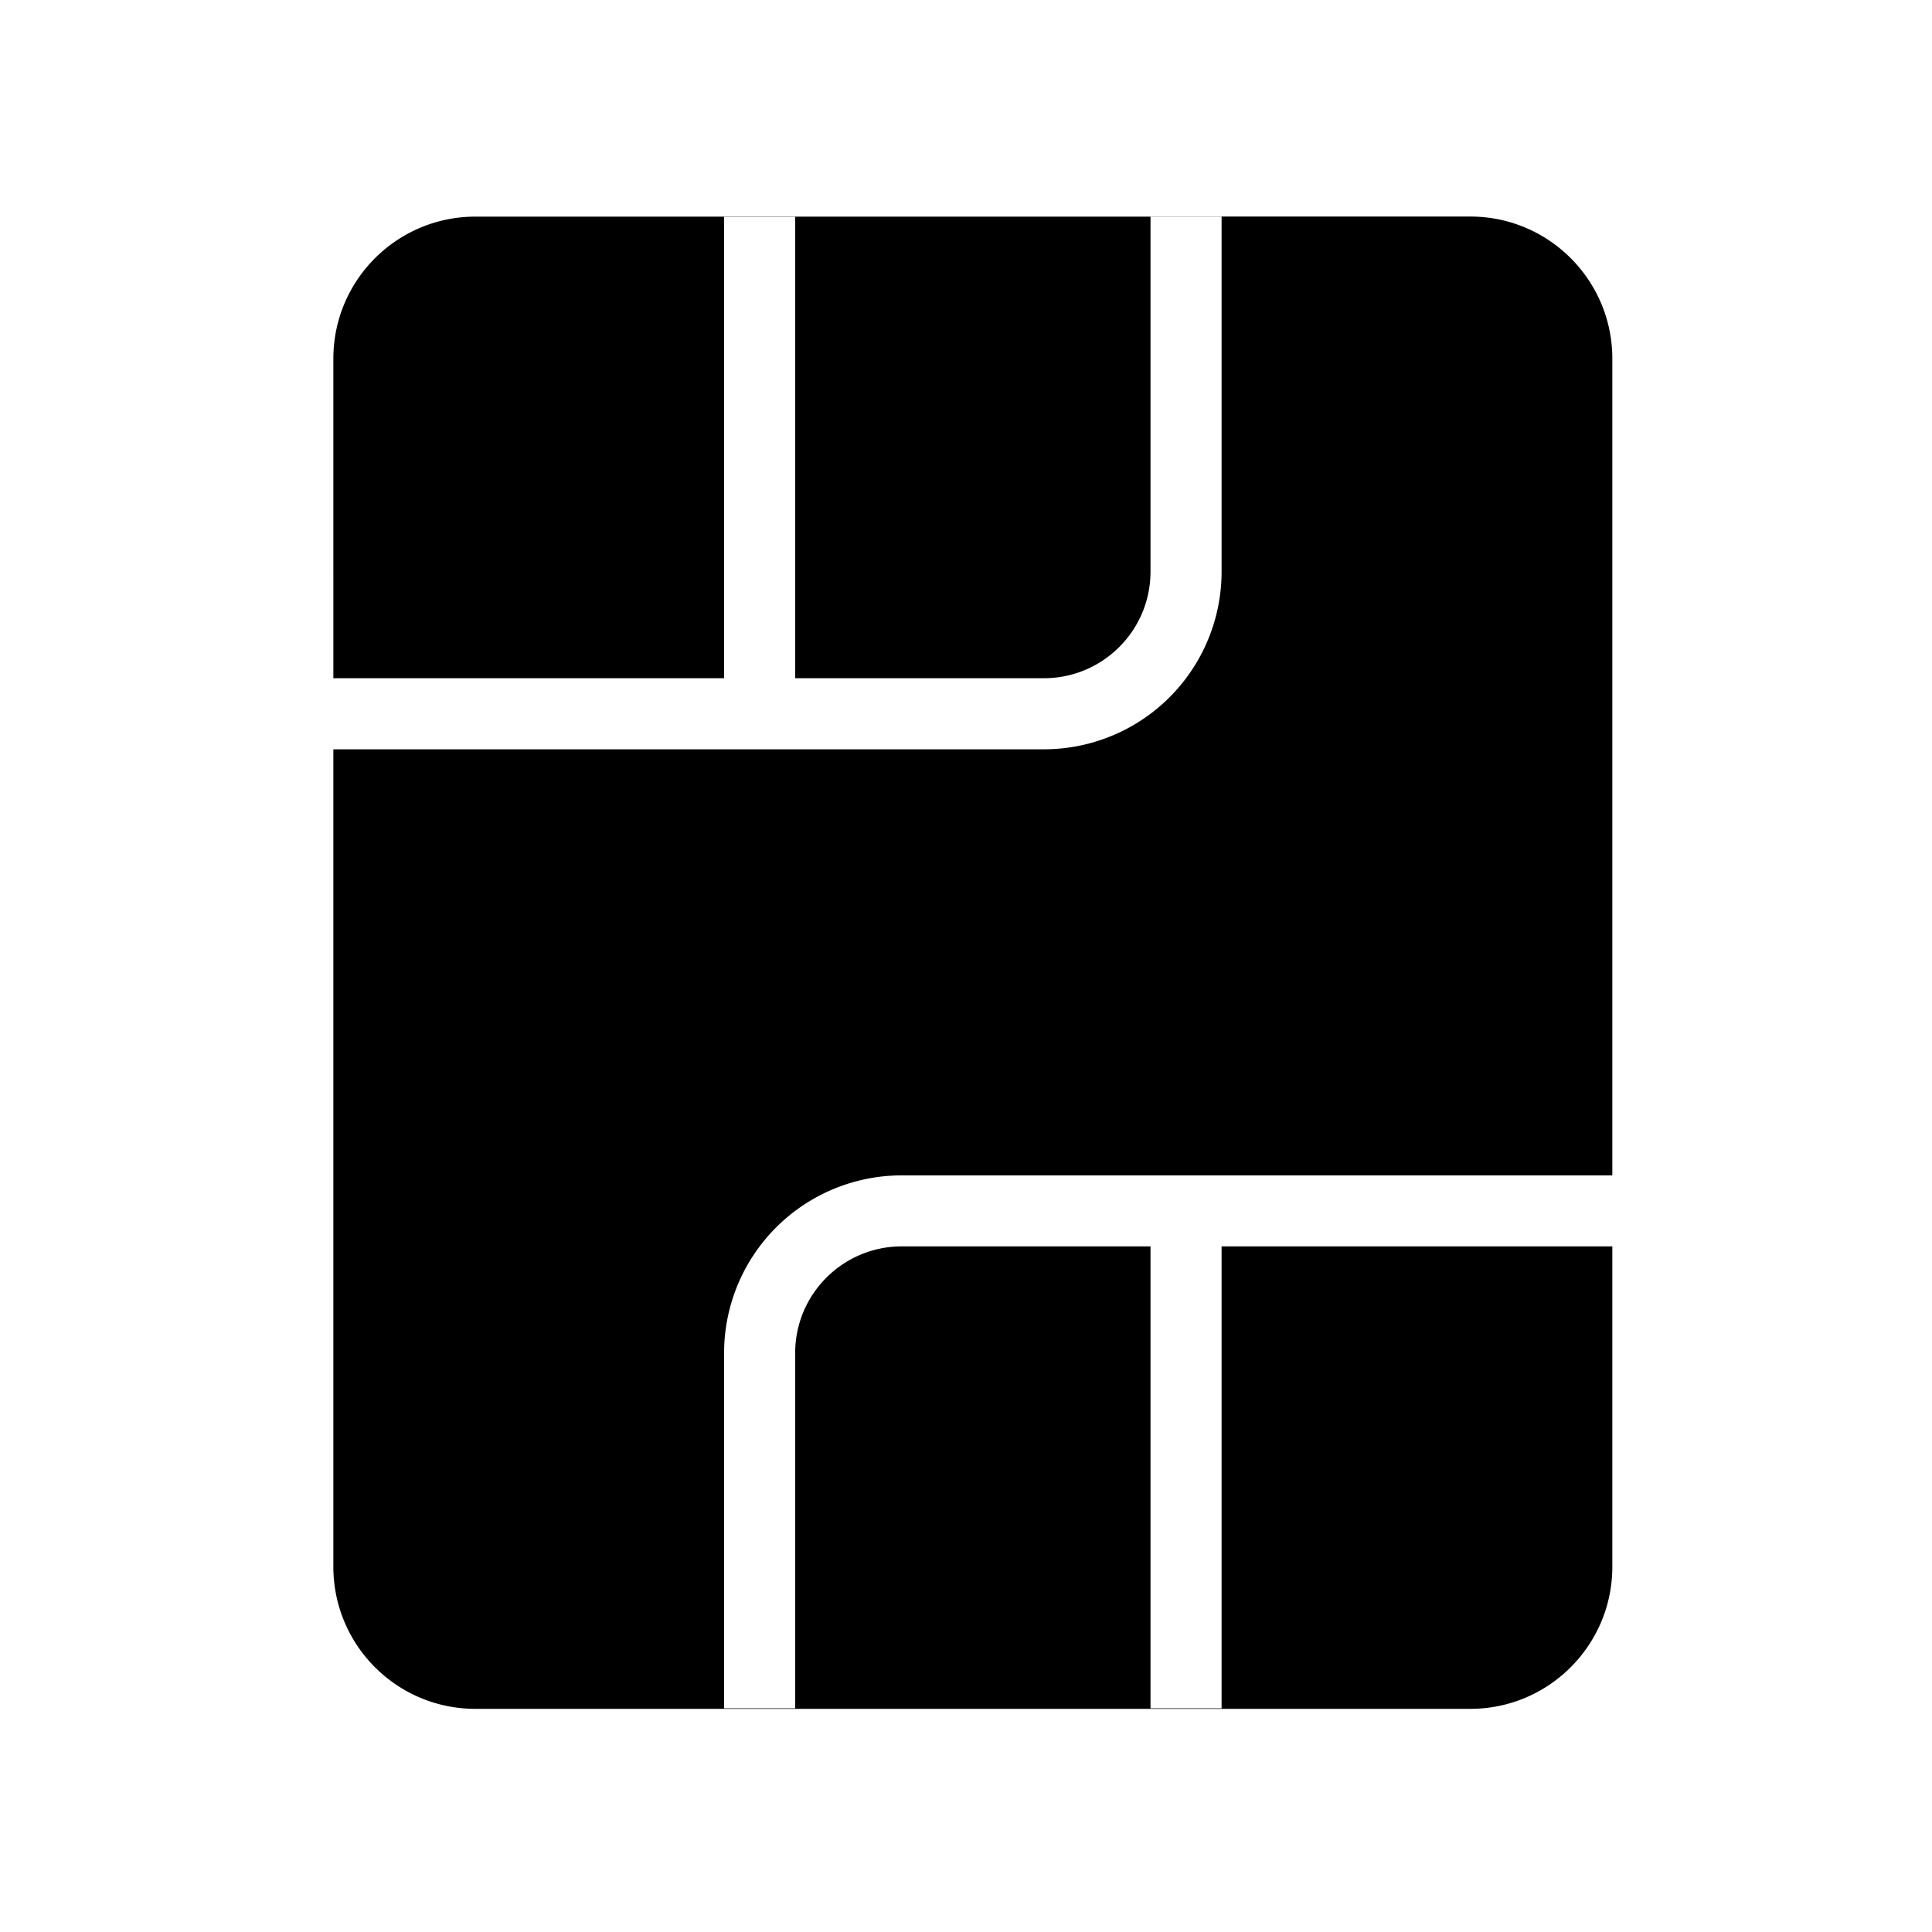 <svg xmlns="http://www.w3.org/2000/svg" width="24" height="24" viewBox="0 0 24 24" fill="none"><path fill-rule="evenodd" clip-rule="evenodd" d="M14.292 2.69v4.411c0 .731-.593 1.324-1.324 1.324h-3.09V2.691h4.414zm.883 0h-.883v-.002h.883v.003zm0 0h3.09c.974 0 1.764.791 1.764 1.766v15.006c0 .975-.79 1.766-1.765 1.766H5.906c-.975 0-1.765-.79-1.765-1.766V4.456c0-.975.79-1.765 1.765-1.765h3.089v5.734H4.141v.883h8.827A2.207 2.207 0 0 0 15.175 7.1v-4.41zm-6.18 0v-.002h.883v.003h-.883zm2.207 12.793h3.09v5.738h.883v-5.738h4.854v-.882h-8.827a2.207 2.207 0 0 0-2.207 2.206v4.414h.883v-4.414c0-.73.593-1.324 1.324-1.324z" fill="currentColor"/></svg>